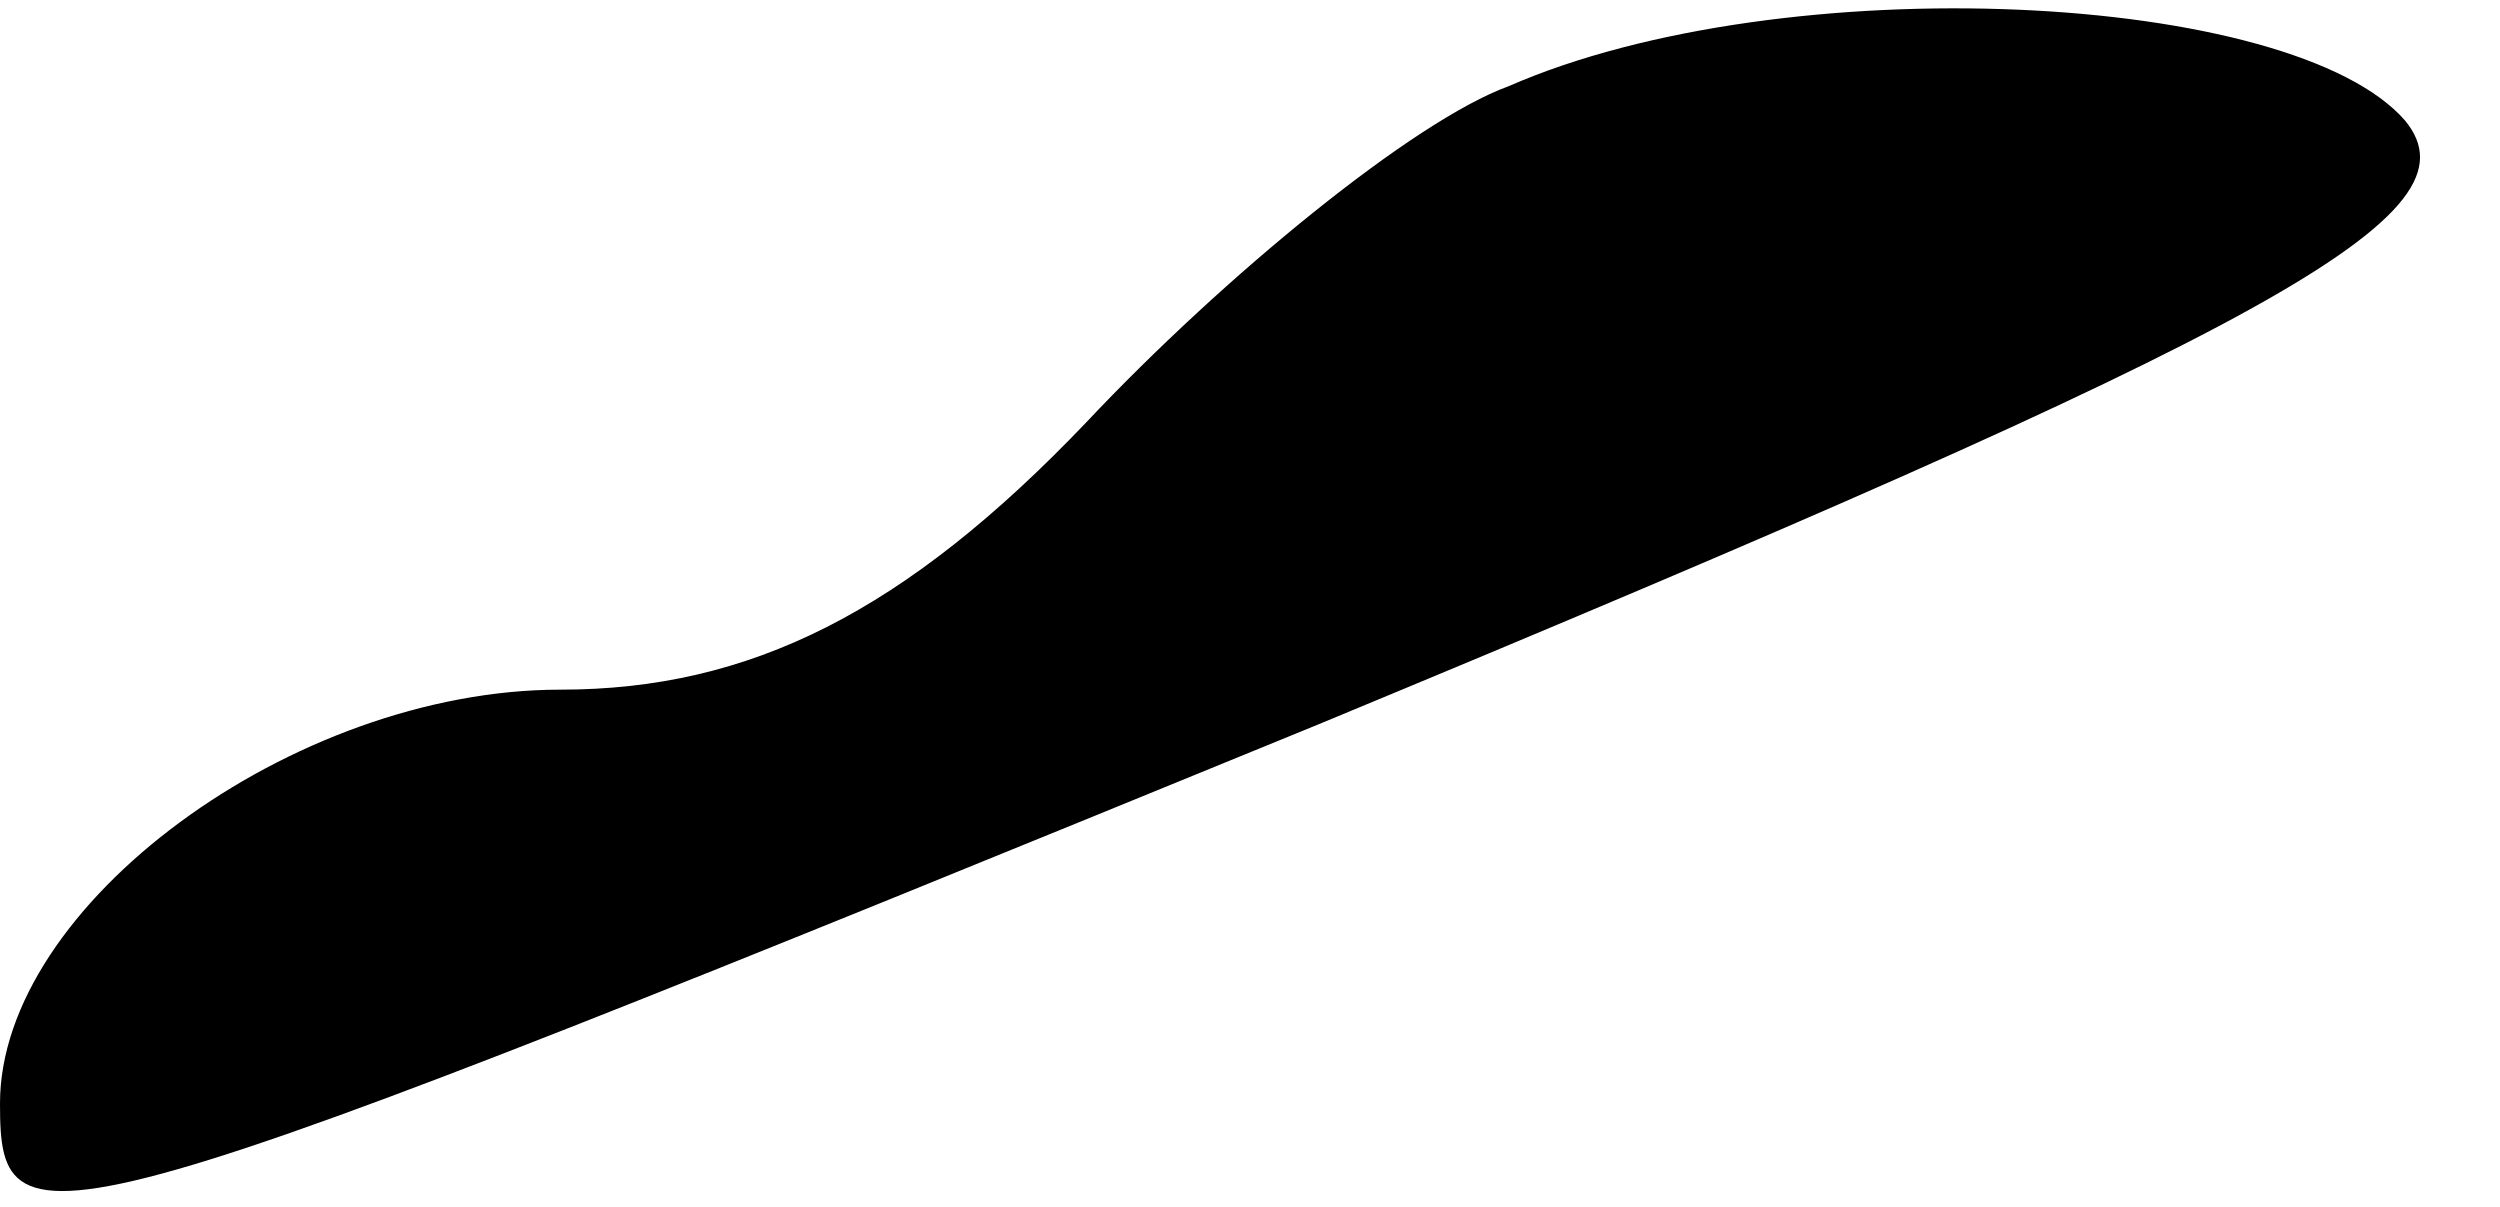 <?xml version="1.0" standalone="no"?>
<!DOCTYPE svg PUBLIC "-//W3C//DTD SVG 20010904//EN"
 "http://www.w3.org/TR/2001/REC-SVG-20010904/DTD/svg10.dtd">
<svg version="1.0" xmlns="http://www.w3.org/2000/svg"
 width="29pt" height="14pt" viewBox="0 0 29 14"
 preserveAspectRatio="xMidYMid meet">
<g transform="translate(0,14) scale(0.1,-0.1)"
fill="#000000" stroke="none">
<path fill="#000000" stroke="none" d="M175 130 c-11 -4 -33 -22 -49 -39 -21
-22 -39 -31 -61 -31 -31 0 -65 -25 -65 -48 0 -18 4 -17 153 44 111 46 135 59
126 70 -13 15 -72 18 -104 4z"/>
</g>
</svg>
